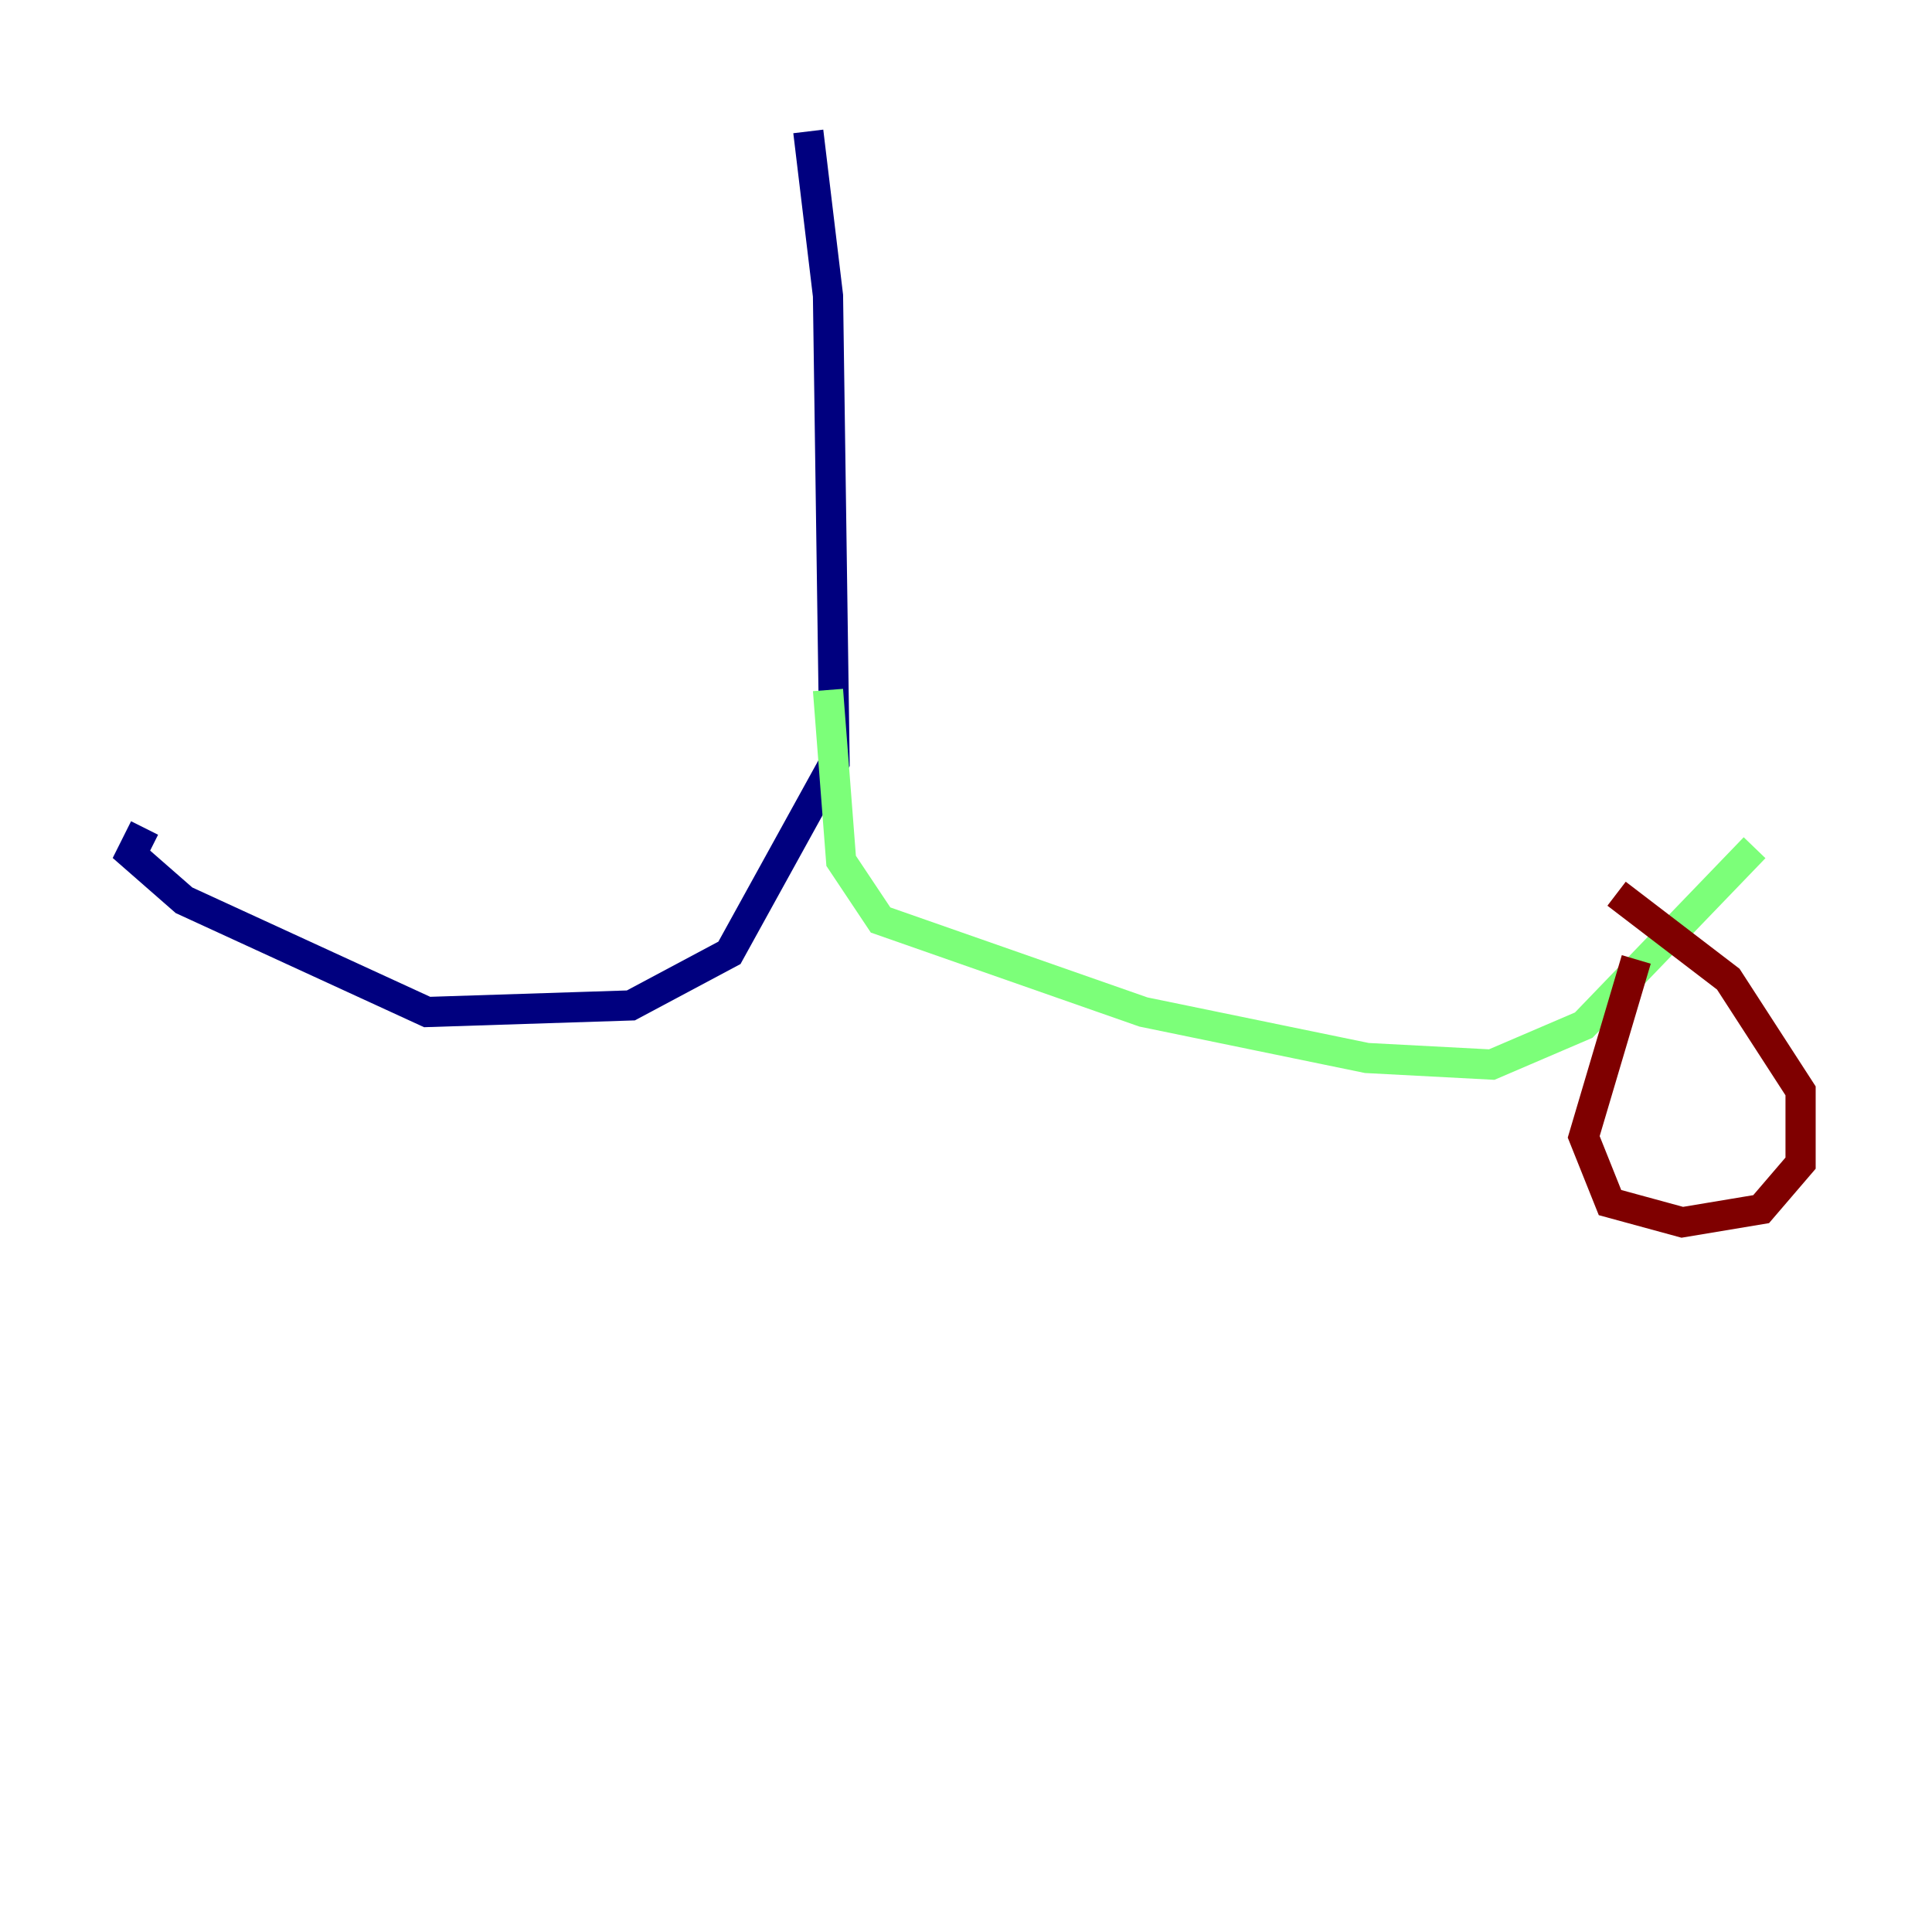 <?xml version="1.0" encoding="utf-8" ?>
<svg baseProfile="tiny" height="128" version="1.2" viewBox="0,0,128,128" width="128" xmlns="http://www.w3.org/2000/svg" xmlns:ev="http://www.w3.org/2001/xml-events" xmlns:xlink="http://www.w3.org/1999/xlink"><defs /><polyline fill="none" points="53.551,8.707 54.857,19.592 55.292,50.503 48.327,63.129 41.796,66.612 28.299,67.048 12.191,59.646 8.707,56.599 9.578,54.857" stroke="#00007f" stroke-width="2" /><polyline fill="none" points="54.857,45.714 55.728,57.034 58.34,60.952 75.755,67.048 90.558,70.095 98.83,70.531 104.925,67.918 116.245,56.163" stroke="#7cff79" stroke-width="2" /><polyline fill="none" points="108.408,63.565 104.925,75.32 106.667,79.674 111.456,80.98 116.68,80.109 119.293,77.061 119.293,72.272 114.503,64.871 107.102,59.211" stroke="#7f0000" stroke-width="2" /></svg>
